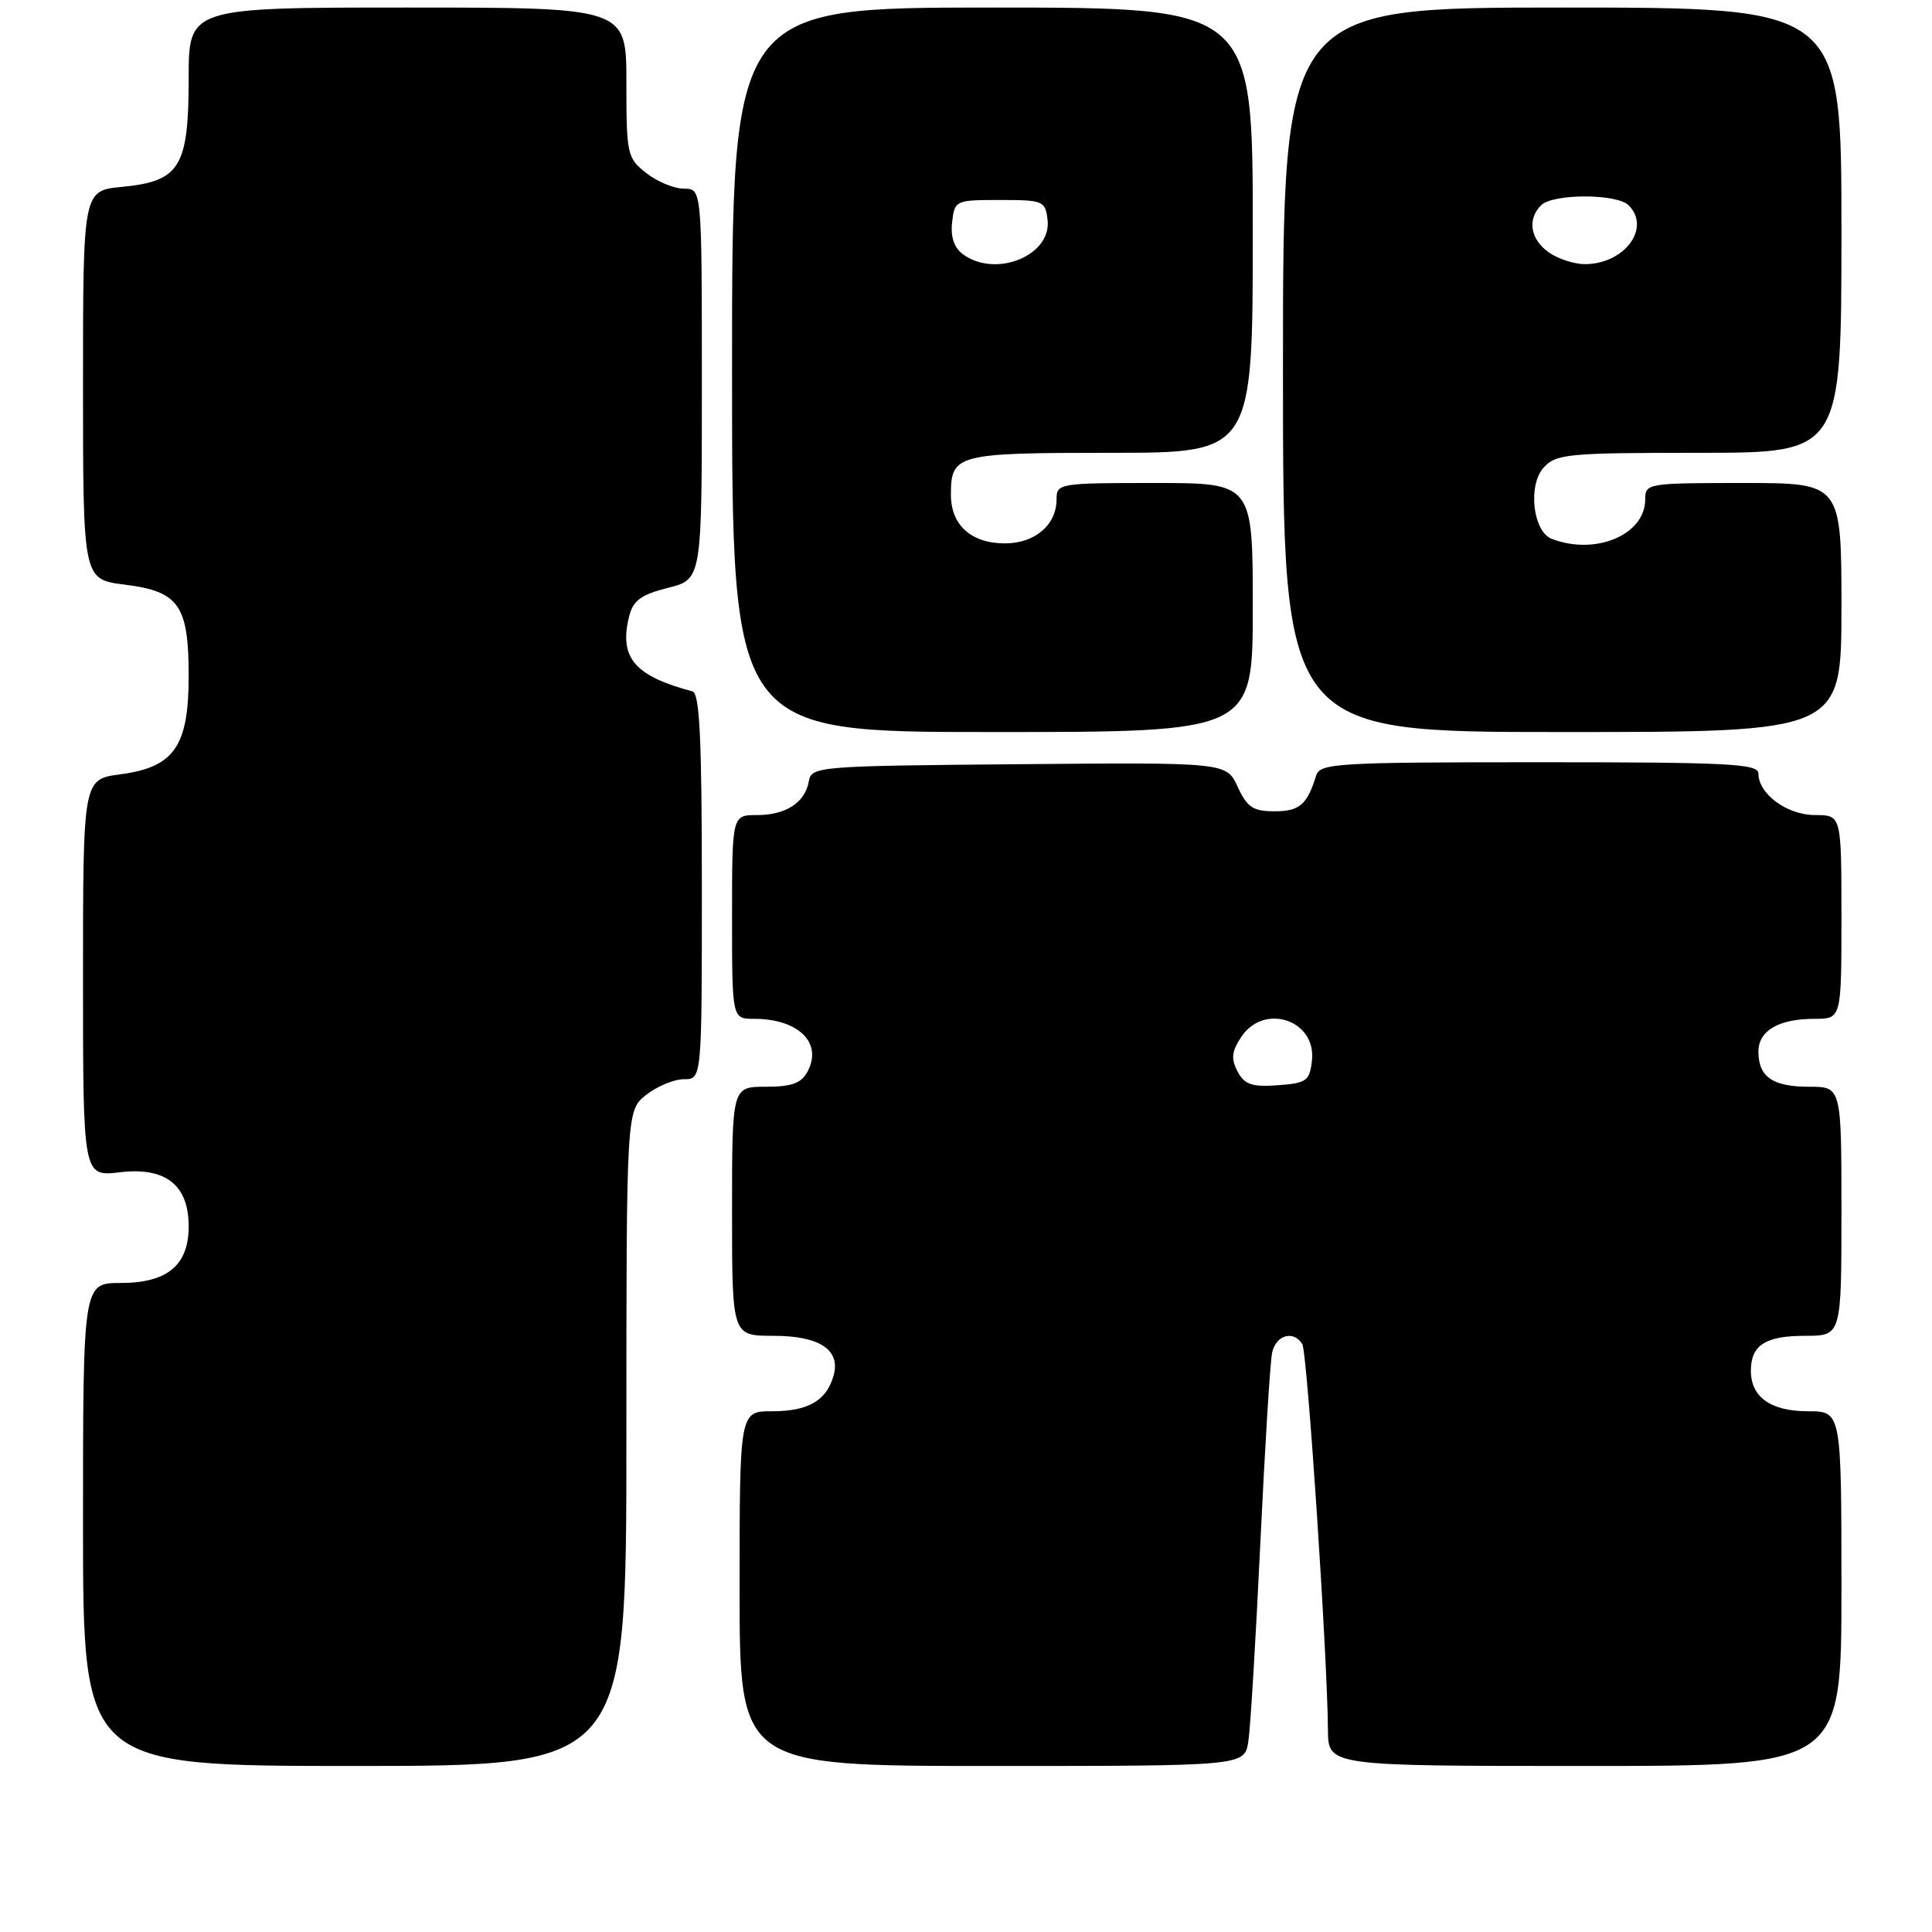 <?xml version="1.0" encoding="UTF-8" standalone="no"?>
<!DOCTYPE svg PUBLIC "-//W3C//DTD SVG 1.1//EN" "http://www.w3.org/Graphics/SVG/1.1/DTD/svg11.dtd" >
<svg xmlns="http://www.w3.org/2000/svg" xmlns:xlink="http://www.w3.org/1999/xlink" version="1.1" viewBox="0 0 256 256">
 <g >
 <path fill="currentColor"
d=" M 83.00 190.57 C 83.00 147.15 83.00 147.15 85.63 145.07 C 87.08 143.93 89.33 143.00 90.63 143.00 C 93.00 143.00 93.00 143.00 93.00 117.47 C 93.00 97.89 92.71 91.86 91.75 91.61 C 84.04 89.56 82.00 87.13 83.37 81.65 C 83.90 79.56 84.95 78.79 88.52 77.89 C 93.00 76.76 93.00 76.76 93.00 50.88 C 93.00 25.00 93.00 25.00 90.63 25.00 C 89.33 25.00 87.08 24.07 85.63 22.93 C 83.10 20.94 83.00 20.46 83.00 10.93 C 83.00 1.00 83.00 1.00 54.00 1.00 C 25.00 1.00 25.00 1.00 25.00 10.39 C 25.00 22.14 23.84 24.02 16.19 24.76 C 11.00 25.25 11.00 25.25 11.00 51.01 C 11.00 76.77 11.00 76.77 16.49 77.46 C 23.72 78.36 25.00 80.18 25.00 89.59 C 25.00 98.89 23.08 101.66 15.95 102.60 C 11.00 103.26 11.00 103.26 11.00 129.58 C 11.00 155.91 11.00 155.91 15.88 155.33 C 21.95 154.61 25.00 157.01 25.00 162.50 C 25.00 167.65 22.18 170.00 16.00 170.00 C 11.00 170.00 11.00 170.00 11.00 202.00 C 11.00 234.00 11.00 234.00 47.00 234.00 C 83.00 234.00 83.00 234.00 83.00 190.57 Z  M 165.41 230.75 C 165.69 228.96 166.40 217.15 167.00 204.50 C 167.60 191.85 168.30 180.49 168.56 179.25 C 169.06 176.89 171.40 176.22 172.56 178.10 C 173.22 179.16 175.89 219.38 175.96 229.25 C 176.00 234.00 176.00 234.00 210.00 234.00 C 244.00 234.00 244.00 234.00 244.00 210.50 C 244.00 187.00 244.00 187.00 239.57 187.00 C 234.64 187.00 232.00 185.13 232.00 181.63 C 232.00 178.24 233.92 177.00 239.20 177.00 C 244.00 177.00 244.00 177.00 244.00 160.50 C 244.00 144.00 244.00 144.00 239.70 144.00 C 234.89 144.00 233.00 142.69 233.00 139.34 C 233.00 136.57 235.69 135.00 240.43 135.00 C 244.00 135.00 244.00 135.00 244.00 121.50 C 244.00 108.00 244.00 108.00 240.50 108.00 C 236.81 108.00 233.00 105.21 233.00 102.50 C 233.00 101.20 229.11 101.00 203.97 101.00 C 177.19 101.00 174.90 101.14 174.40 102.75 C 173.20 106.64 172.19 107.50 168.89 107.50 C 166.04 107.50 165.26 106.98 164.00 104.26 C 162.50 101.02 162.50 101.02 135.01 101.26 C 108.40 101.49 107.52 101.56 107.18 103.50 C 106.69 106.34 104.15 108.00 100.31 108.00 C 97.00 108.00 97.00 108.00 97.00 121.50 C 97.00 135.00 97.00 135.00 99.92 135.00 C 105.81 135.00 109.04 138.19 107.00 142.00 C 106.17 143.54 104.91 144.00 101.46 144.00 C 97.00 144.00 97.00 144.00 97.00 160.50 C 97.00 177.00 97.00 177.00 102.43 177.00 C 108.65 177.00 111.46 178.88 110.43 182.36 C 109.47 185.62 107.05 187.00 102.31 187.00 C 98.00 187.00 98.00 187.00 98.00 210.50 C 98.00 234.00 98.00 234.00 131.45 234.00 C 164.91 234.00 164.91 234.00 165.41 230.75 Z  M 166.00 80.50 C 166.00 64.00 166.00 64.00 153.00 64.00 C 140.32 64.00 140.00 64.05 140.00 66.17 C 140.00 69.55 137.13 72.00 133.17 72.00 C 128.69 72.00 126.00 69.58 126.00 65.55 C 126.00 60.19 126.72 60.00 147.20 60.00 C 166.00 60.00 166.00 60.00 166.00 30.50 C 166.00 1.00 166.00 1.00 131.50 1.00 C 97.00 1.00 97.00 1.00 97.00 49.00 C 97.00 97.00 97.00 97.00 131.50 97.00 C 166.00 97.00 166.00 97.00 166.00 80.50 Z  M 244.00 80.50 C 244.00 64.00 244.00 64.00 231.00 64.00 C 218.32 64.00 218.00 64.05 218.00 66.17 C 218.00 70.86 211.43 73.64 205.61 71.40 C 203.12 70.45 202.42 64.30 204.54 61.96 C 206.18 60.15 207.71 60.00 225.15 60.00 C 244.00 60.00 244.00 60.00 244.00 30.50 C 244.00 1.00 244.00 1.00 207.00 1.00 C 170.00 1.00 170.00 1.00 170.00 49.00 C 170.00 97.00 170.00 97.00 207.00 97.00 C 244.00 97.00 244.00 97.00 244.00 80.50 Z  M 163.99 141.99 C 163.10 140.31 163.19 139.35 164.45 137.43 C 167.47 132.83 174.45 135.15 173.84 140.55 C 173.53 143.23 173.12 143.53 169.31 143.80 C 165.89 144.05 164.92 143.72 163.99 141.99 Z  M 127.61 33.70 C 126.42 32.84 125.94 31.41 126.16 29.45 C 126.49 26.55 126.60 26.50 132.50 26.50 C 138.25 26.50 138.51 26.61 138.81 29.15 C 139.35 33.87 131.94 36.87 127.61 33.70 Z  M 205.22 33.44 C 202.78 31.73 202.34 29.06 204.20 27.20 C 205.76 25.64 214.24 25.64 215.80 27.20 C 218.81 30.21 215.25 35.00 210.00 35.00 C 208.59 35.00 206.44 34.30 205.22 33.44 Z "/>
</g>
</svg>